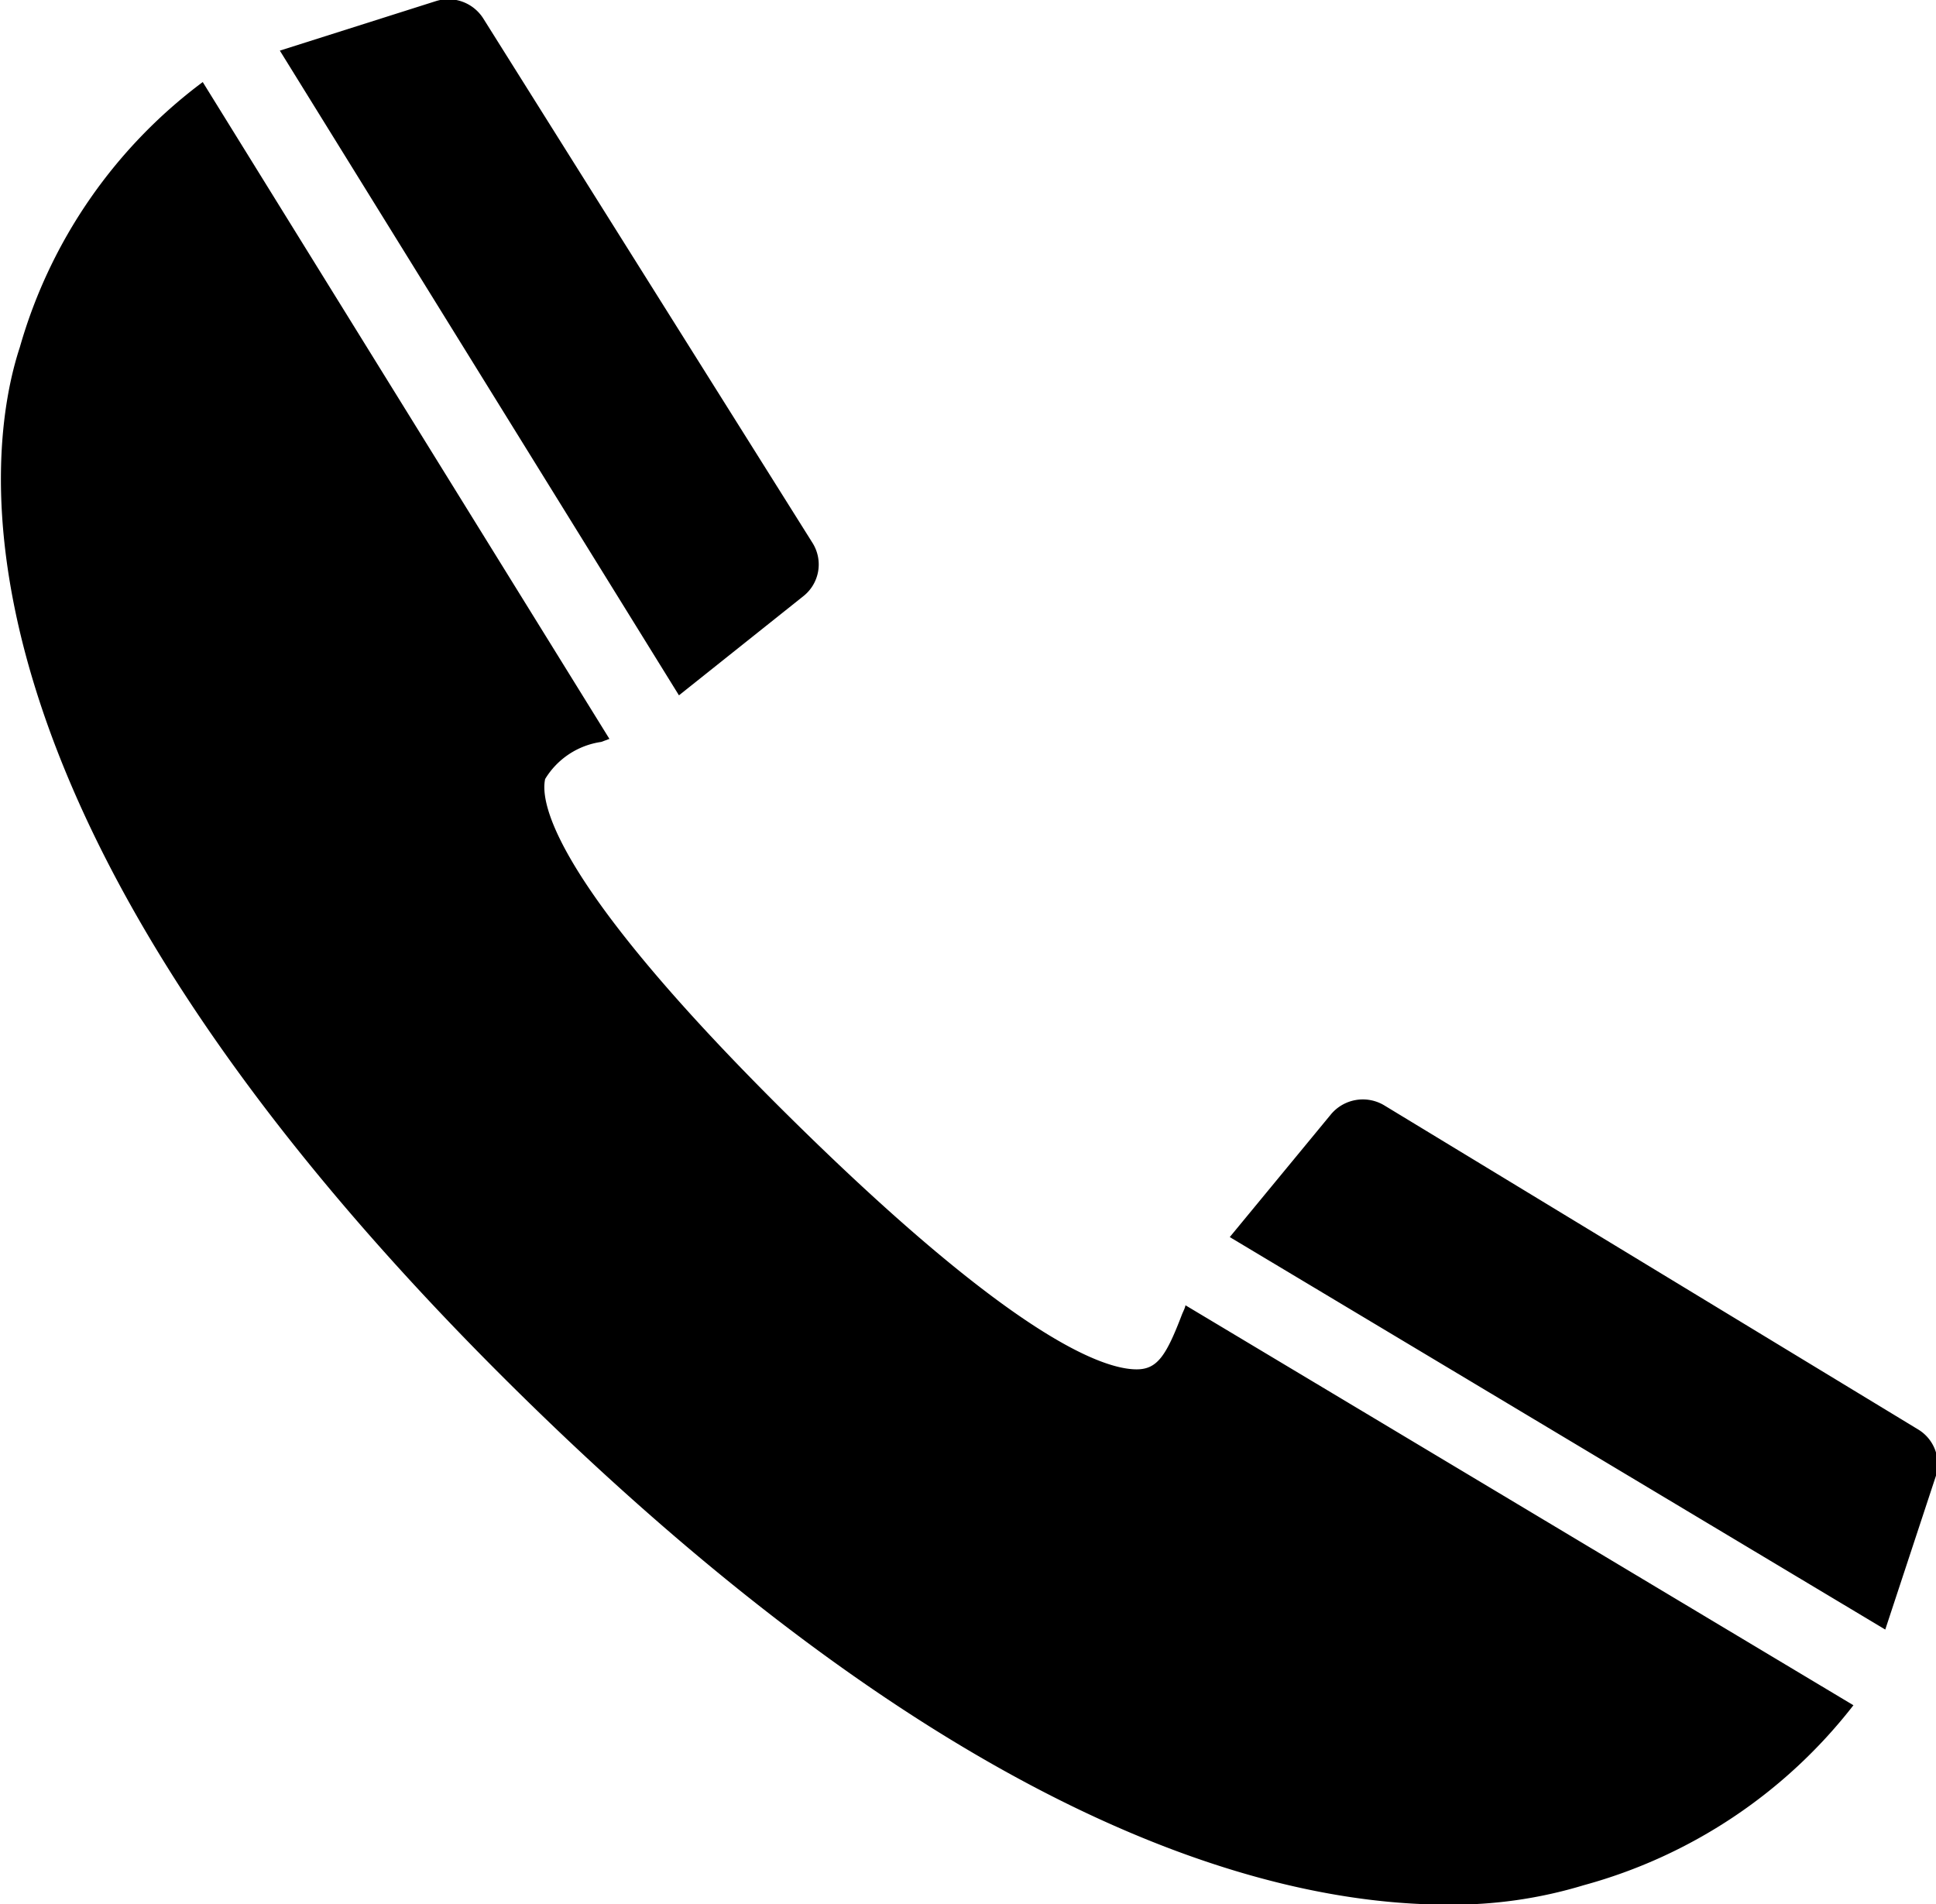 <svg width="19.156" height="18.844" viewBox="0 0 19.156 18.844">
                                                                <path d="M339.326,32.242a0.4,0.4,0,0,0,.09-0.523l-3.259-5.192a0.41,0.41,0,0,0-.472-0.171l-1.541.489,3.949,6.38Zm3.748,7.1c-0.158.415-.246,0.553-0.452,0.553-0.335,0-1.218-.317-3.378-2.442-2.391-2.352-2.527-3.162-2.475-3.4a0.778,0.778,0,0,1,.555-0.367l0.081-.03-4.024-6.5a4.975,4.975,0,0,0-1.81,2.625c-0.321.973-.911,4.593,4.947,10.355,4.249,4.179,7.337,5.056,9.179,5.056A4.455,4.455,0,0,0,347.045,45a5.065,5.065,0,0,0,2.669-1.781l-6.609-3.958C343.1,39.289,343.085,39.316,343.074,39.343Zm7.279,1.147-5.279-3.205a0.411,0.411,0,0,0-.531.089l-1,1.213,6.486,3.884,0.5-1.517A0.4,0.4,0,0,0,350.353,40.489Z" transform="translate(-331.375 -26.344)"></path>
                                                            </svg>
